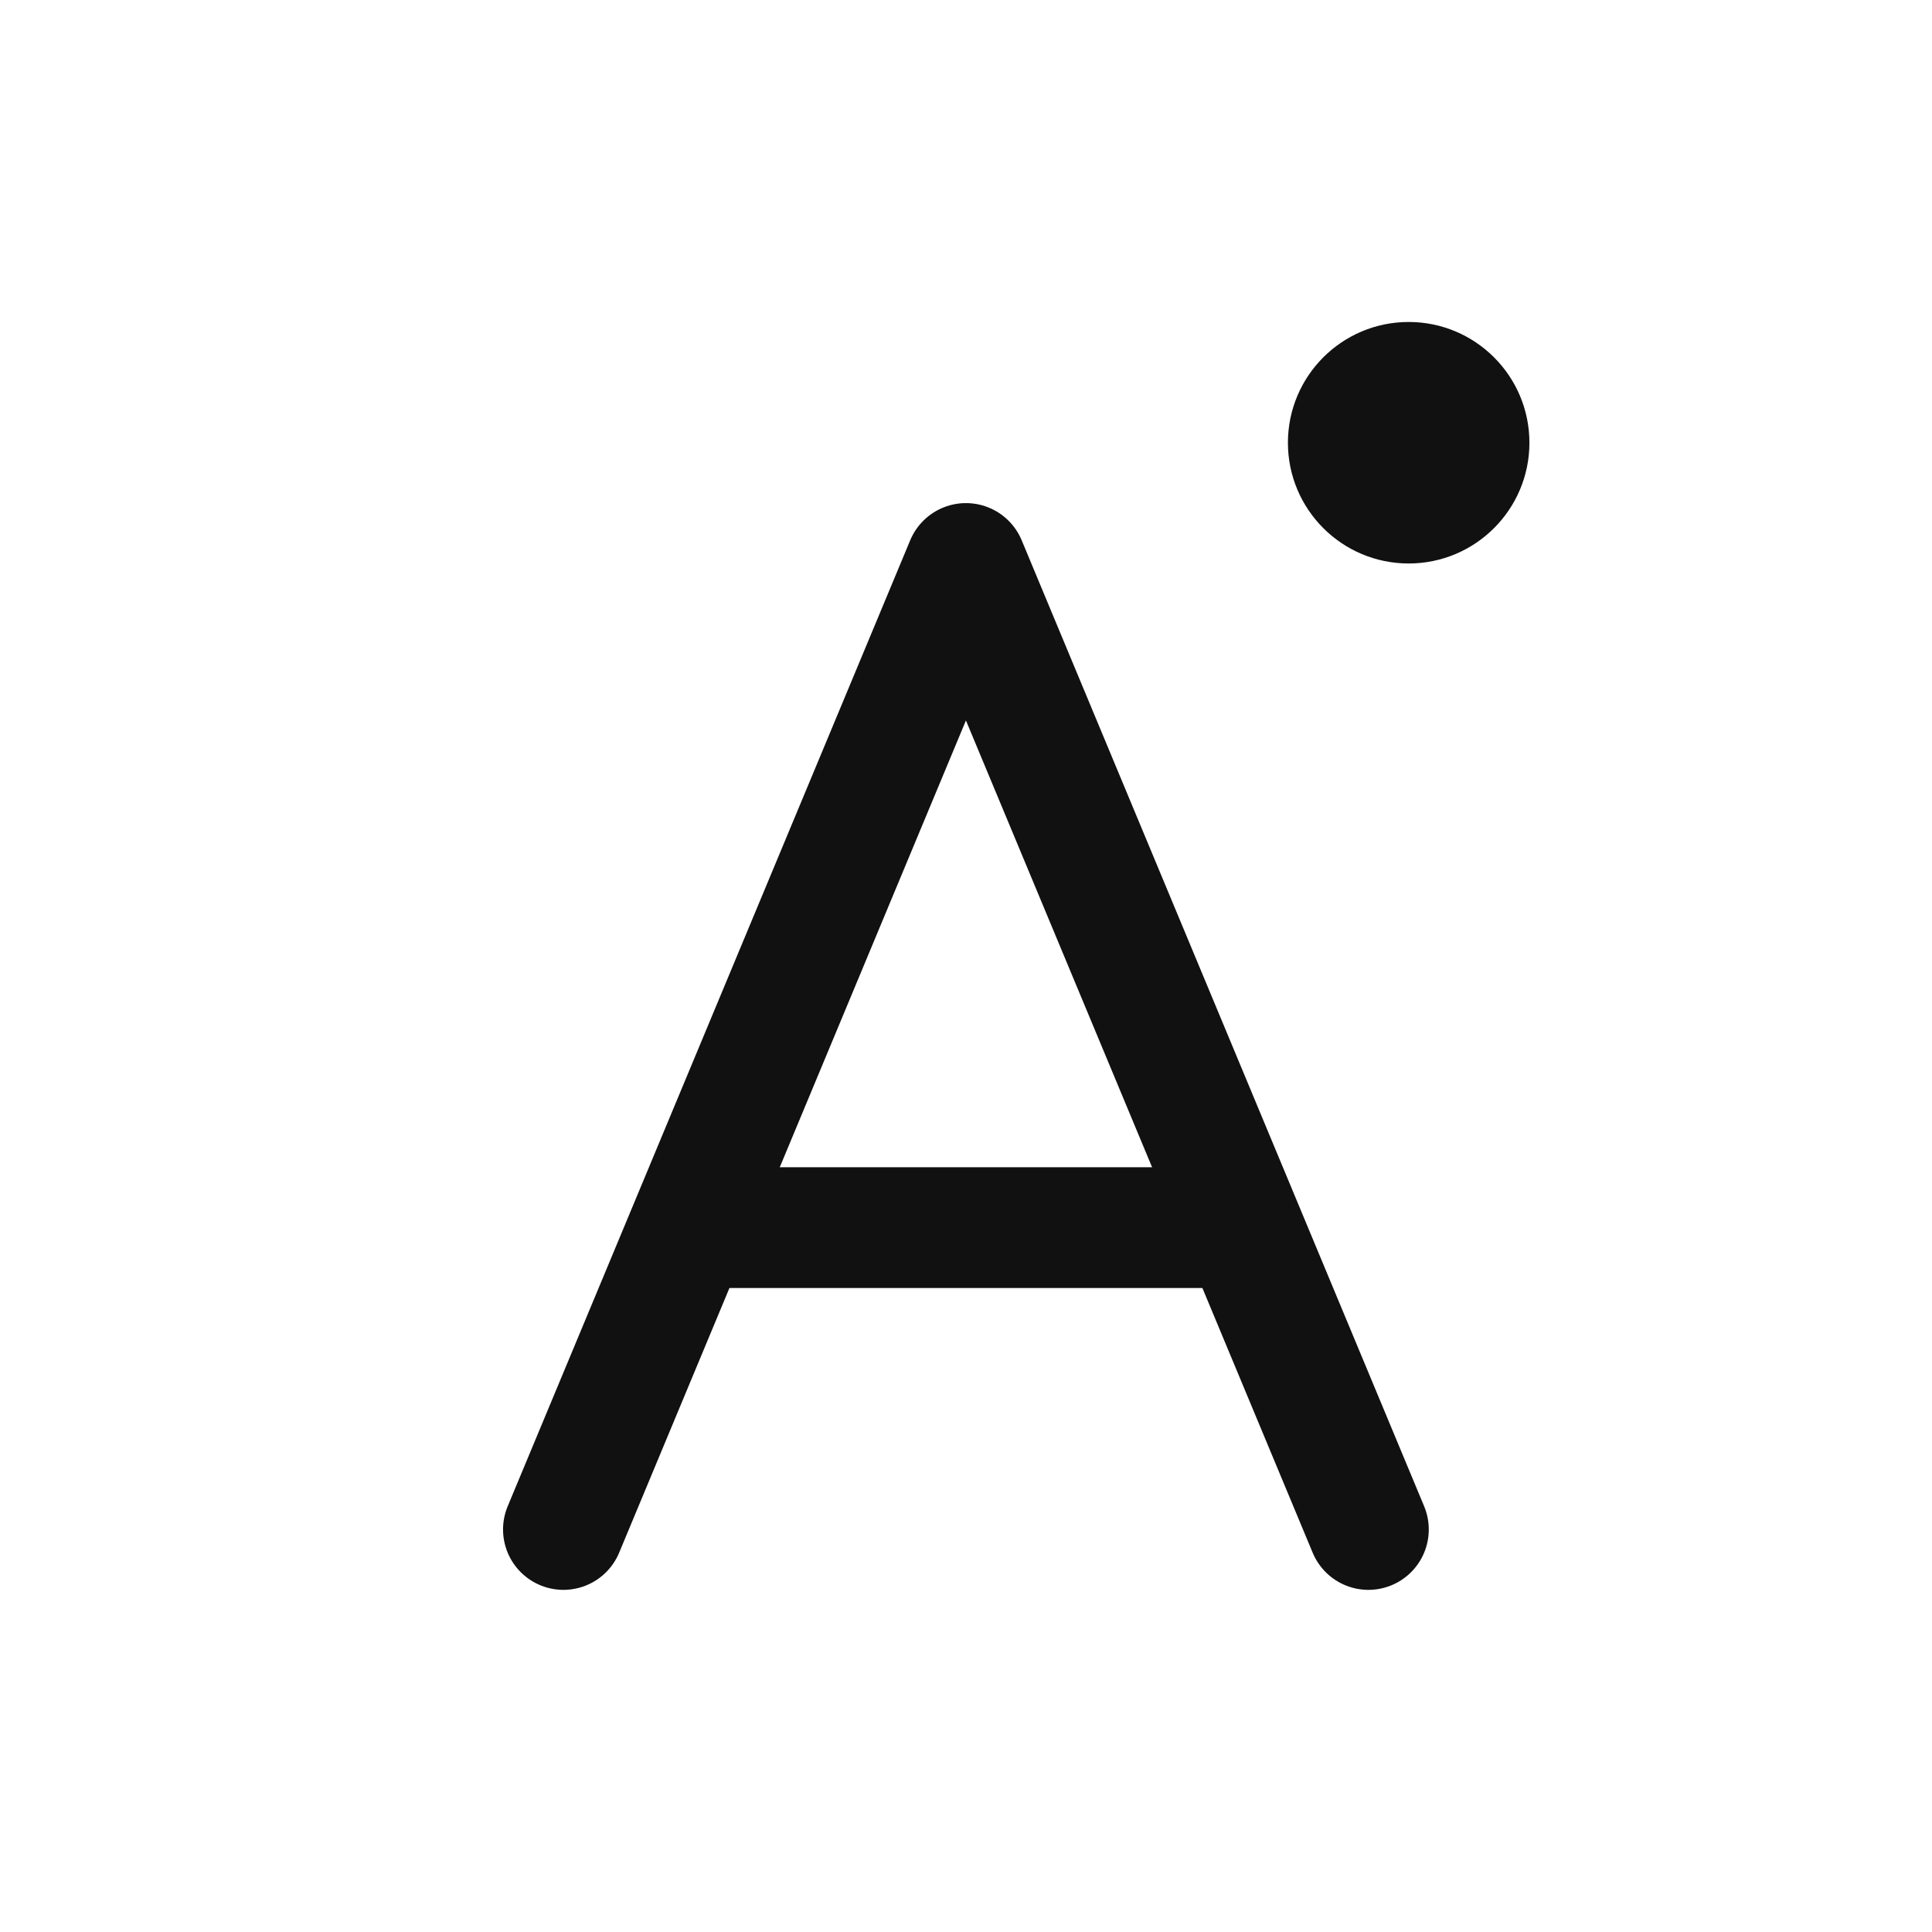 <svg width="32" height="32" viewBox="0 0 32 32" fill="none" xmlns="http://www.w3.org/2000/svg">
<path d="M9.332 25.333L15.999 9.333L22.665 25.333" stroke="#111111" stroke-width="2" stroke-linecap="round" stroke-linejoin="round"/>
<line x1="11.664" y1="20.333" x2="20.331" y2="20.333" stroke="#111111" stroke-width="2" stroke-linecap="round" stroke-linejoin="round"/>
<circle cx="23.332" cy="7.333" r="2" fill="#111111"/>
</svg>
